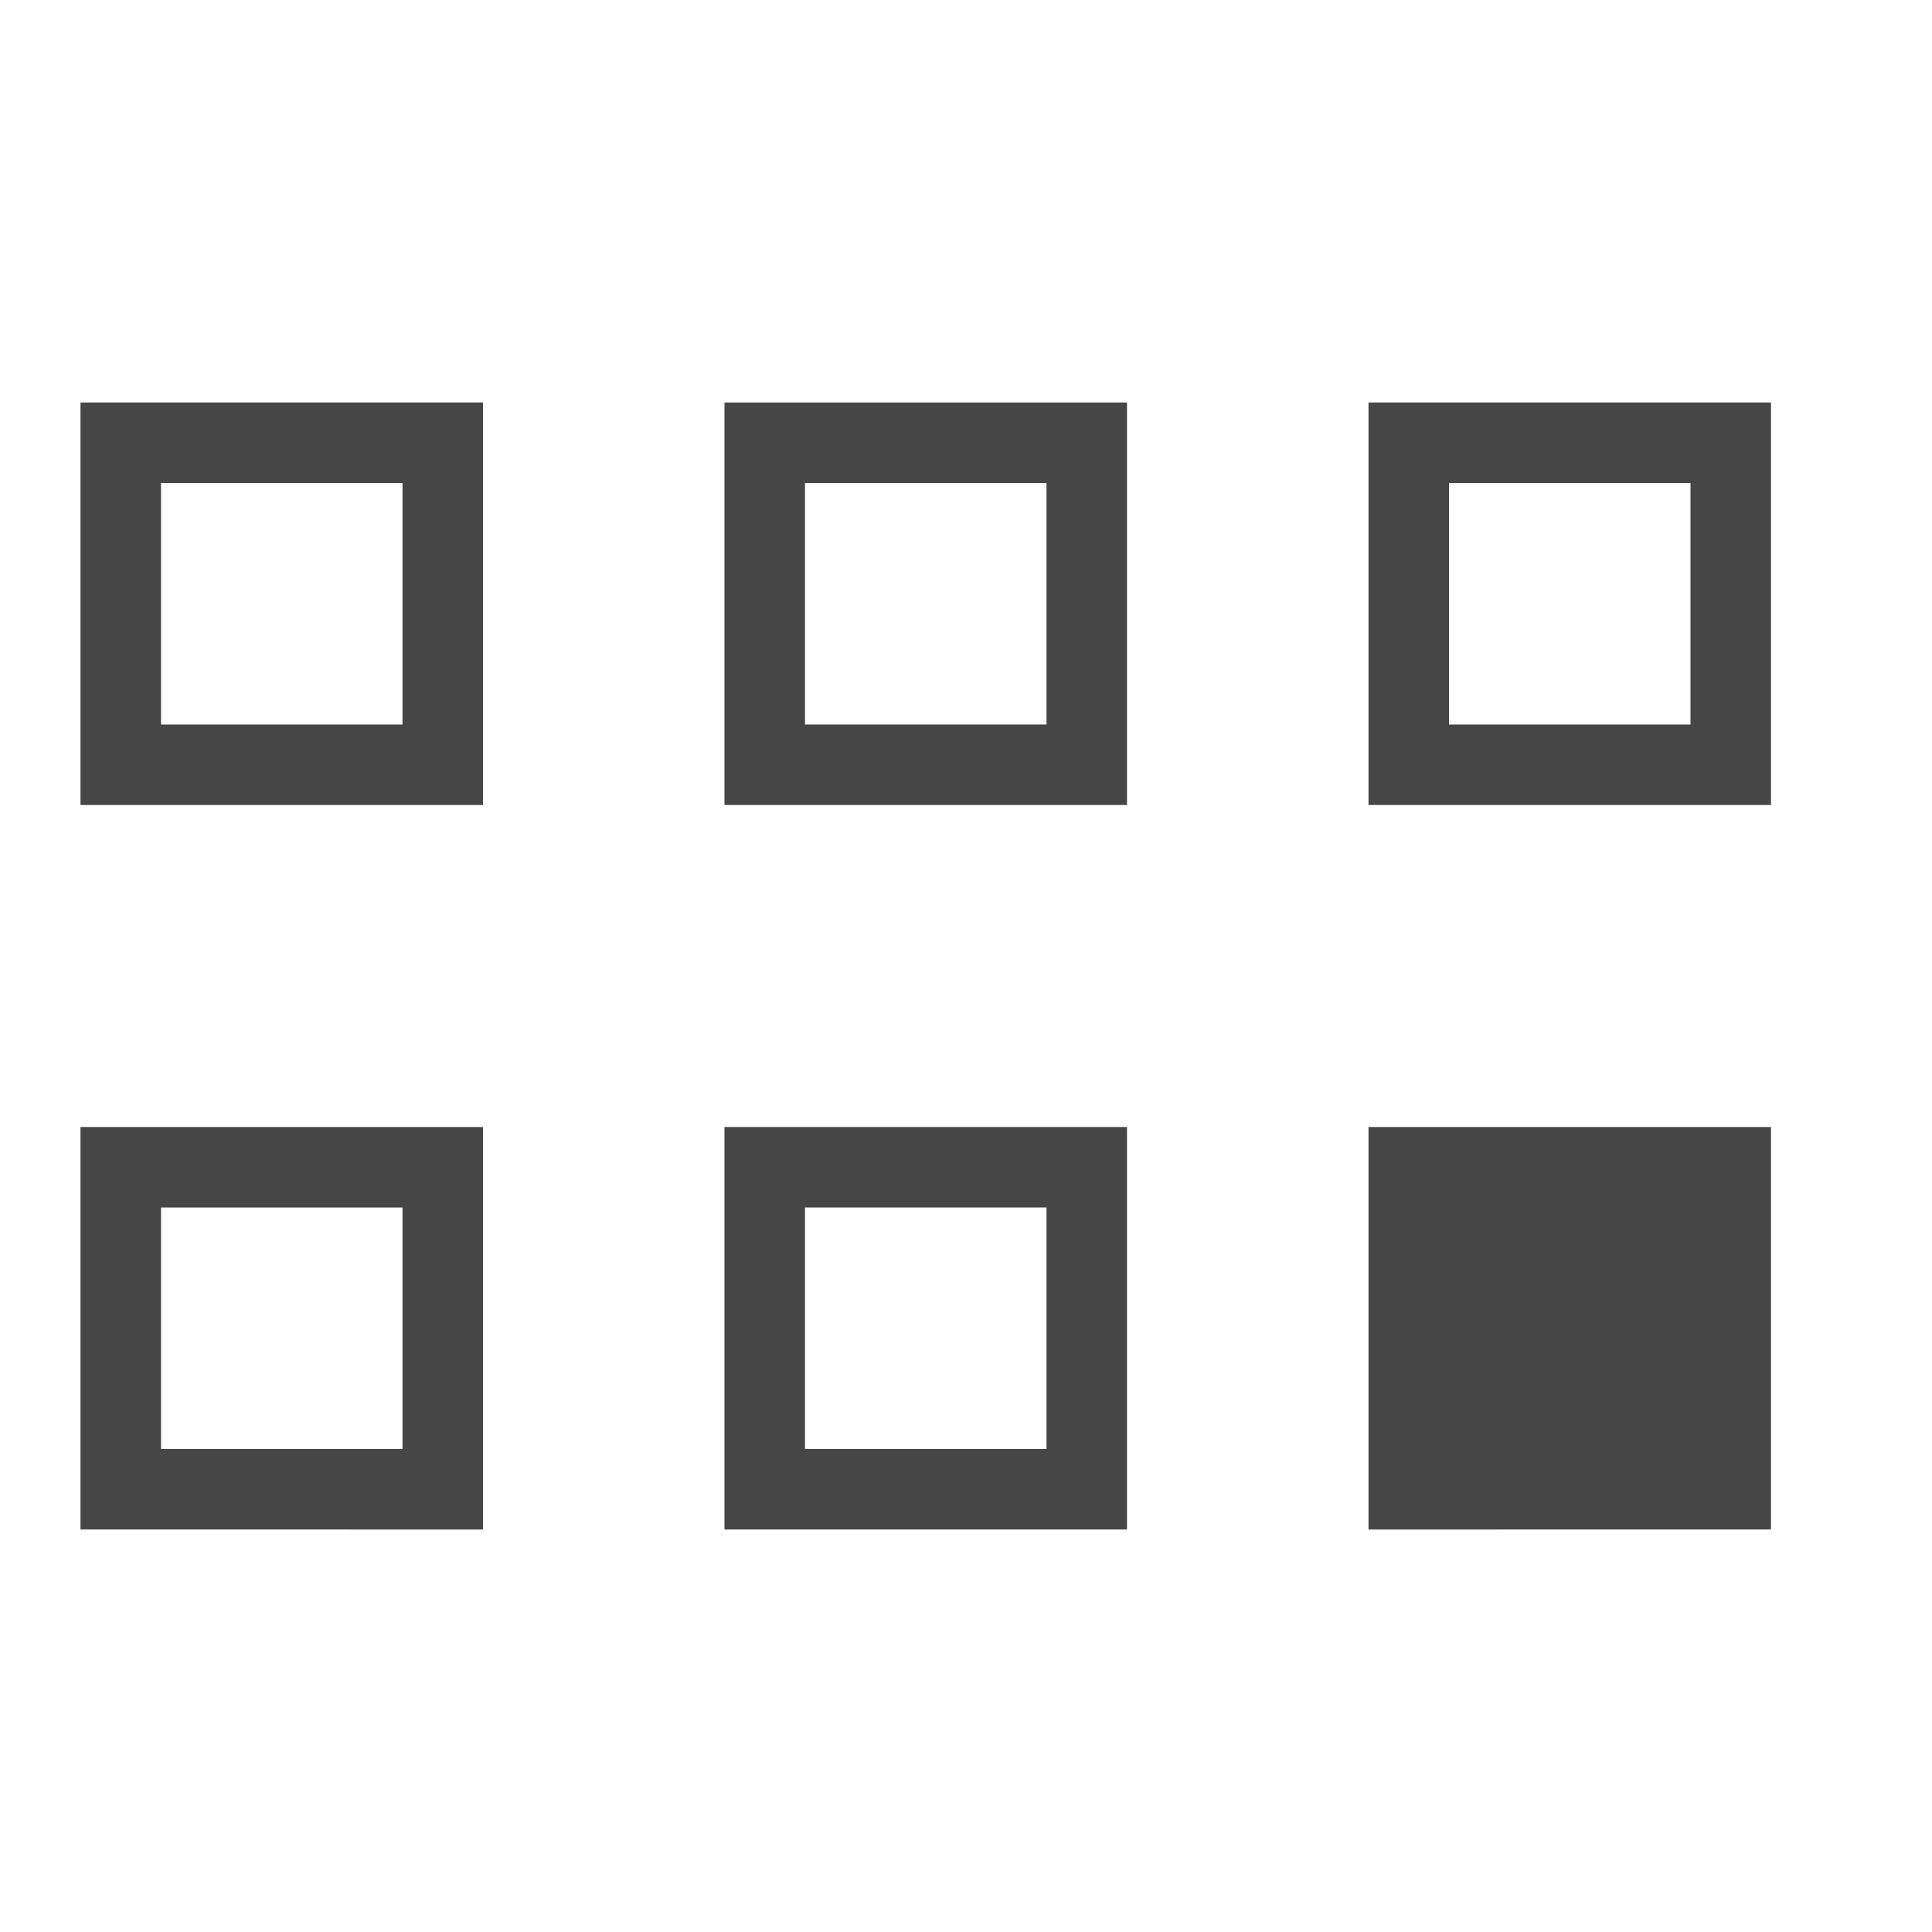 <svg id="Artwork" xmlns="http://www.w3.org/2000/svg" viewBox="0 0 24 24">
  <g id="g841">
    <path id="rect845" d="M1,5v5H6V5ZM2,6H5V9H2Z" class="aw-theme-iconOutline" fill="#464646"/>
    <path id="rect845-2-4" d="M17,14h5v5H17Z" class="aw-theme-iconOutline" fill="#464646"/>
    <path id="rect845-3" d="M9,5v5h5V5Zm1,1h3V9H10Z" class="aw-theme-iconOutline" fill="#464646"/>
    <path id="rect845-3-9" d="M17,10h5V5H17Zm1-1V6h3V9Z" class="aw-theme-iconOutline" fill="#464646"/>
    <path id="rect845-3-54" d="M1,14v5H6V14Zm1,1H5v3H2Z" class="aw-theme-iconOutline" fill="#464646"/>
    <path id="rect845-3-54-1" d="M14,14H9v5h5Zm-1,1v3H10V15Z" class="aw-theme-iconOutline" fill="#464646"/>
  </g>
</svg>
